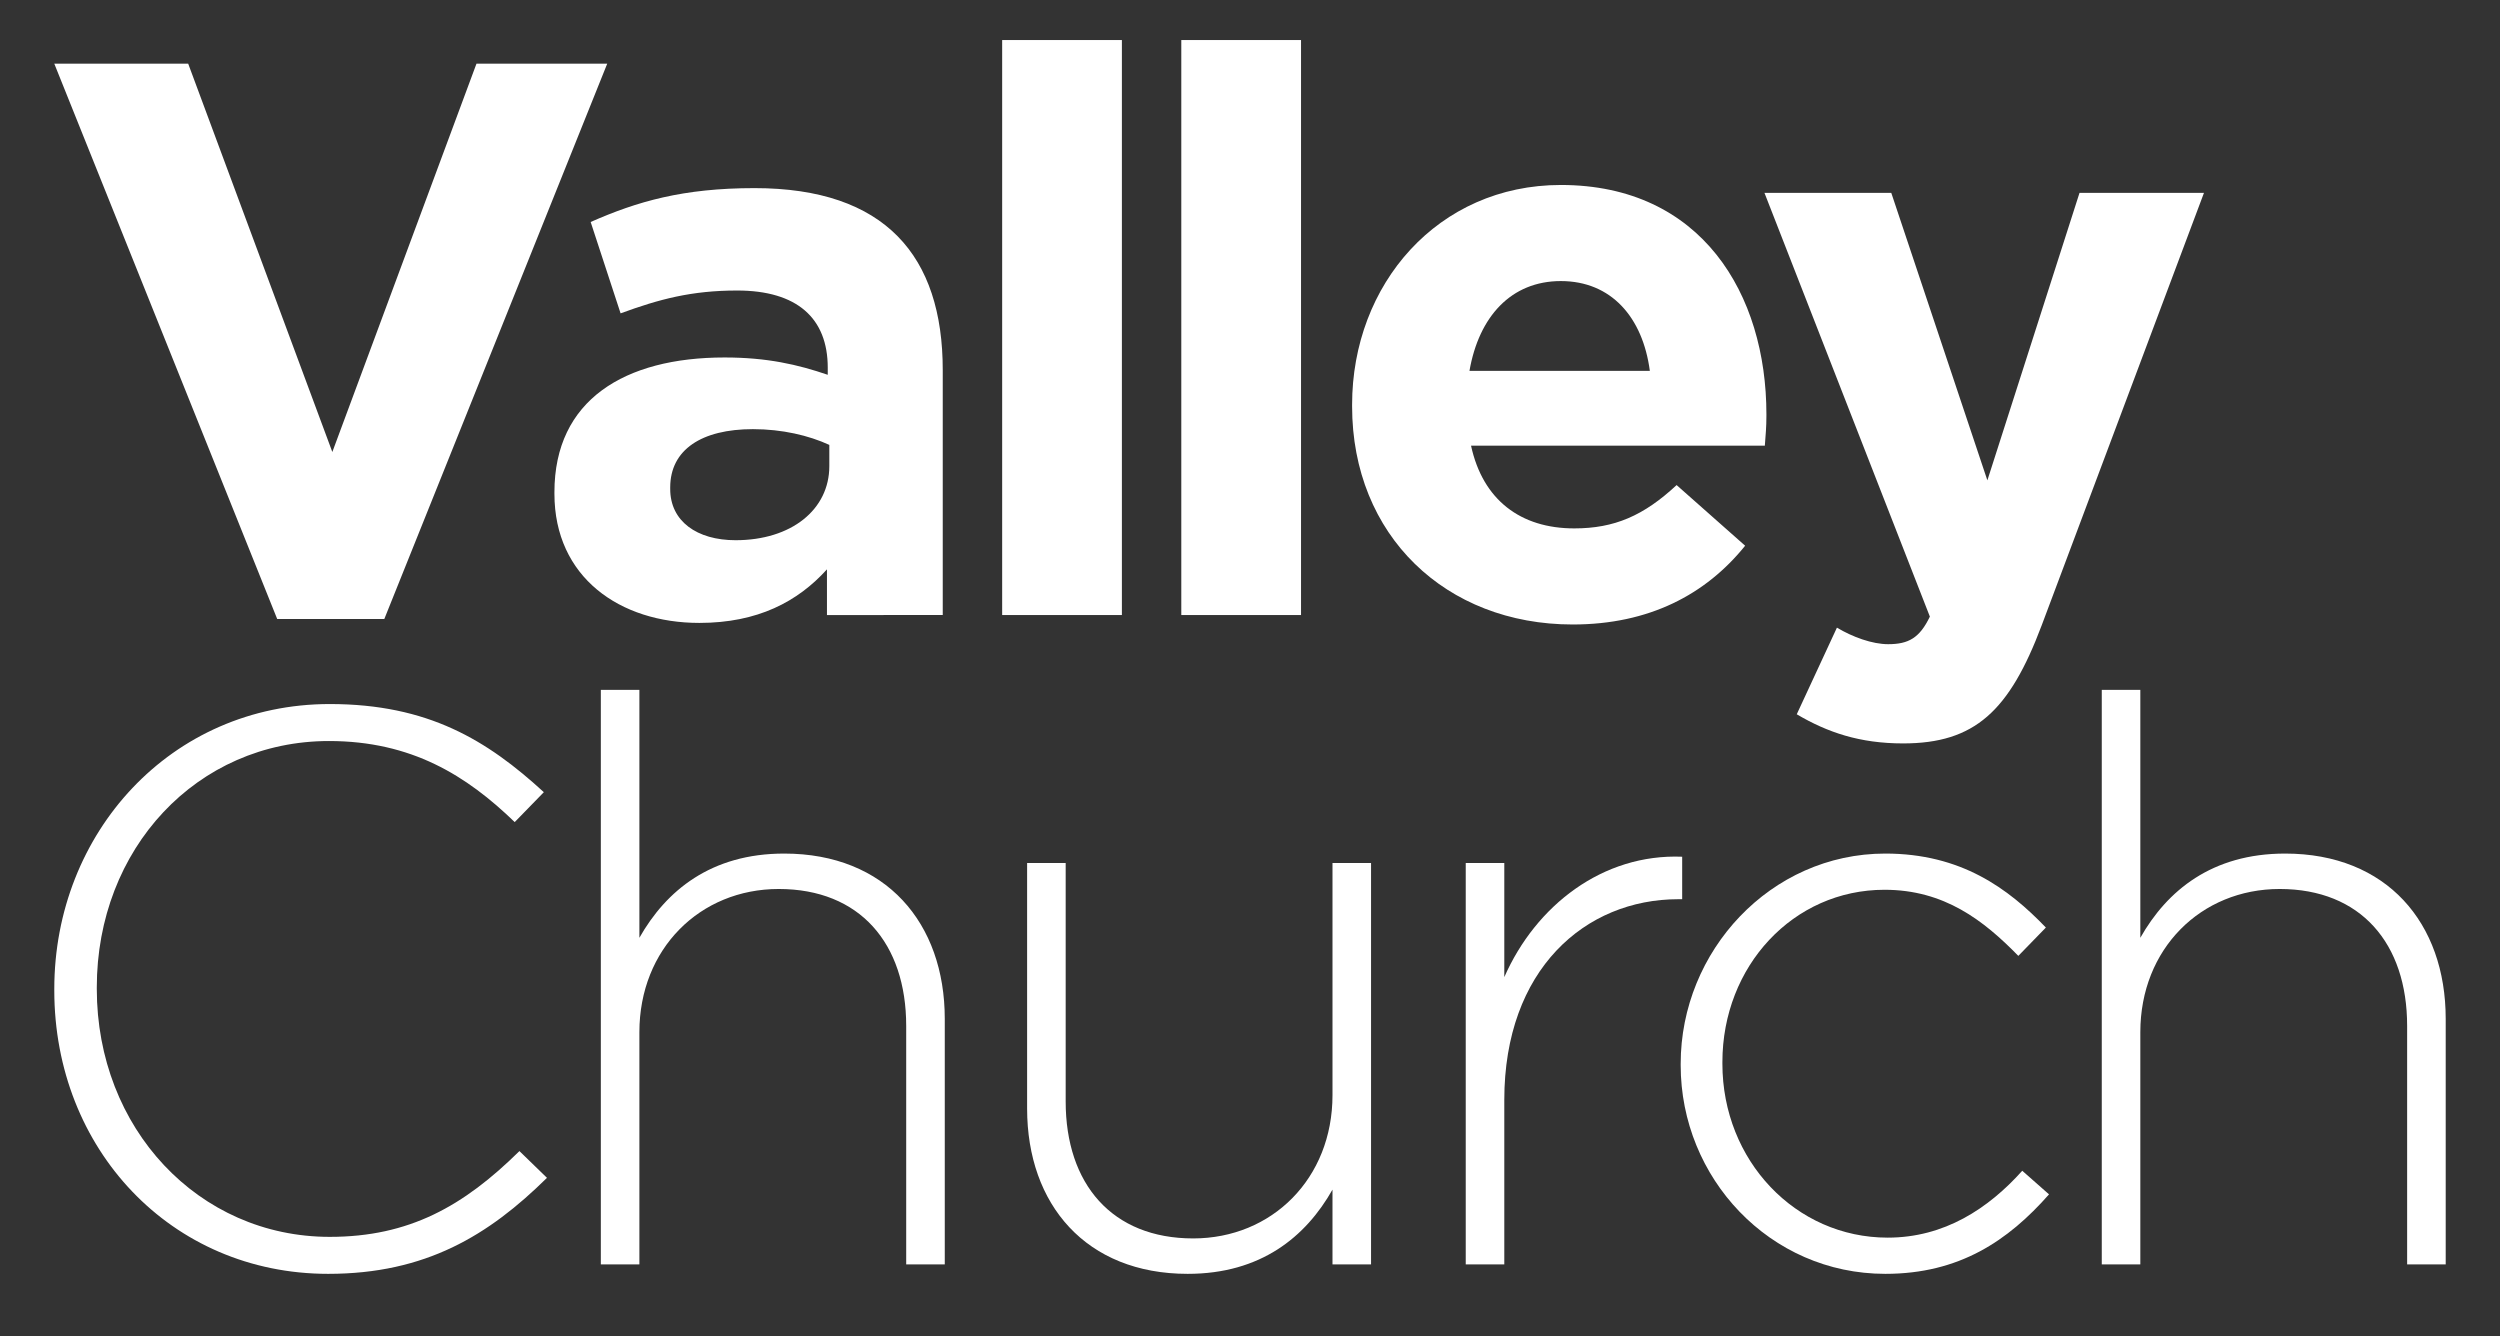 <?xml version="1.0" encoding="utf-8"?>
<!-- Generator: Adobe Illustrator 17.0.0, SVG Export Plug-In . SVG Version: 6.00 Build 0)  -->
<!DOCTYPE svg PUBLIC "-//W3C//DTD SVG 1.1//EN" "http://www.w3.org/Graphics/SVG/1.1/DTD/svg11.dtd">
<svg version="1.1" id="Layer_1" xmlns="http://www.w3.org/2000/svg" xmlns:xlink="http://www.w3.org/1999/xlink" x="0px" y="0px"
	 width="600px" height="320.667px" viewBox="0 0 600 320.667" enable-background="new 0 0 600 320.667" xml:space="preserve">
<rect x="0" y="0" width="600" height="320.667" fill="#333333" stroke="none"/>
<g>
	<g>
		<path fill="#FFFFFF" d="M92.236,148.555h-25.71L13.029,15.282h32.136l34.595,93.196l34.594-93.196h31.381L92.236,148.555z"/>
		<path fill="#FFFFFF" d="M198.471,147.609v-10.965c-6.995,7.751-16.636,12.855-30.625,12.855
			c-19.093,0-34.783-10.964-34.783-31.003v-0.378c0-22.117,16.824-32.325,40.832-32.325c10.208,0,17.581,1.701,24.765,4.158V88.25
			c0-11.909-7.373-18.525-21.739-18.525c-10.965,0-18.715,2.079-27.979,5.482l-7.184-21.929c11.154-4.915,22.118-8.129,39.32-8.129
			c31.381,0,45.181,16.258,45.181,43.668v58.791L198.471,147.609L198.471,147.609z M199.037,106.777
			c-4.915-2.269-11.342-3.781-18.337-3.781c-12.288,0-19.85,4.915-19.85,13.989v0.378c0,7.751,6.428,12.288,15.69,12.288
			c13.423,0,22.496-7.373,22.496-17.771v-5.103H199.037z"/>
		<path fill="#FFFFFF" d="M240.519,147.609V9.61h28.733v137.999H240.519z"/>
		<path fill="#FFFFFF" d="M283.512,147.609V9.61h28.734v137.999H283.512z"/>
		<path fill="#FFFFFF" d="M423.561,106.967h-70.51c2.834,13.043,11.908,19.849,24.764,19.849c9.641,0,16.637-3.024,24.574-10.397
			l16.447,14.557c-9.451,11.72-23.063,18.903-41.398,18.903c-30.436,0-52.932-21.361-52.932-52.364v-0.377
			c0-28.924,20.604-52.743,50.096-52.743c33.836,0,49.338,26.277,49.338,55.012v0.377
			C423.939,102.619,423.75,104.319,423.561,106.967z M374.602,67.457c-11.912,0-19.66,8.507-21.93,21.551h43.289
			C394.262,76.152,386.699,67.457,374.602,67.457z"/>
		<path fill="#FFFFFF" d="M490.012,150.067c-7.75,20.605-16.068,28.355-33.271,28.355c-10.396,0-18.148-2.646-25.52-6.994
			l9.641-20.794c3.781,2.269,8.506,3.971,12.289,3.971c4.914,0,7.561-1.513,10.018-6.616l-39.7-101.705h30.436l23.064,69l22.117-69
			h29.869L490.012,150.067z"/>
	</g>
	<g>
		<path fill="#FFFFFF" d="M78.764,305.723c-37.777,0-65.734-30.033-65.734-68.002v-0.377c0-37.398,27.957-68.375,66.113-68.375
			c23.61,0,37.776,8.686,51.376,21.154l-6.989,7.178c-11.521-11.145-24.741-19.455-44.576-19.455
			c-31.734,0-55.723,25.877-55.723,59.121v0.377c0,33.436,24.367,59.502,55.912,59.502c19.077,0,32.11-7.367,45.52-20.588
			l6.611,6.422C117.298,296.467,102.187,305.723,78.764,305.723z"/>
		<path fill="#FFFFFF" d="M217.488,303.456v-57.232c0-19.832-11.146-32.867-30.6-32.867c-18.89,0-33.435,14.355-33.435,34.377
			v55.723H144.2V165.569h9.254v59.498c6.424-11.332,17.19-20.211,34.757-20.211c24.367,0,38.534,16.623,38.534,39.666v58.934
			H217.488z"/>
		<path fill="#FFFFFF" d="M319.797,303.456v-17.943c-6.424,11.334-17.191,20.211-34.758,20.211
			c-24.367,0-38.532-16.623-38.532-39.668v-58.932h9.255v57.234c0,19.832,11.145,32.865,30.6,32.865
			c18.889,0,33.436-14.355,33.436-34.379v-55.721h9.254v96.332h-9.255V303.456z"/>
		<path fill="#FFFFFF" d="M402.777,215.811c-22.289,0-41.746,16.813-41.746,48.168v39.477h-9.254v-96.332h9.254v27.389
			c7.559-17.189,23.613-29.656,42.691-28.9v10.199h-0.945V215.811z"/>
		<path fill="#FFFFFF" d="M452.475,305.723c-27.766,0-49.111-23.043-49.111-50.055v-0.377c0-27.012,21.535-50.436,49.111-50.436
			c18.133,0,29.467,8.311,38.535,17.756l-6.611,6.799c-8.311-8.498-17.756-15.865-32.113-15.865
			c-21.908,0-38.91,18.322-38.91,41.365v0.381c0,23.232,17.566,41.742,39.67,41.742c13.598,0,24.176-6.988,32.297-16.053
			l6.422,5.664C481.941,297.79,470.232,305.723,452.475,305.723z"/>
		<path fill="#FFFFFF" d="M577.713,303.456v-57.232c0-19.832-11.145-32.867-30.6-32.867c-18.889,0-33.434,14.355-33.434,34.377
			v55.723h-9.254V165.569h9.254v59.498c6.424-11.332,17.189-20.211,34.756-20.211c24.365,0,38.535,16.623,38.535,39.666v58.934
			H577.713z"/>
	</g>
</g>
</svg>

